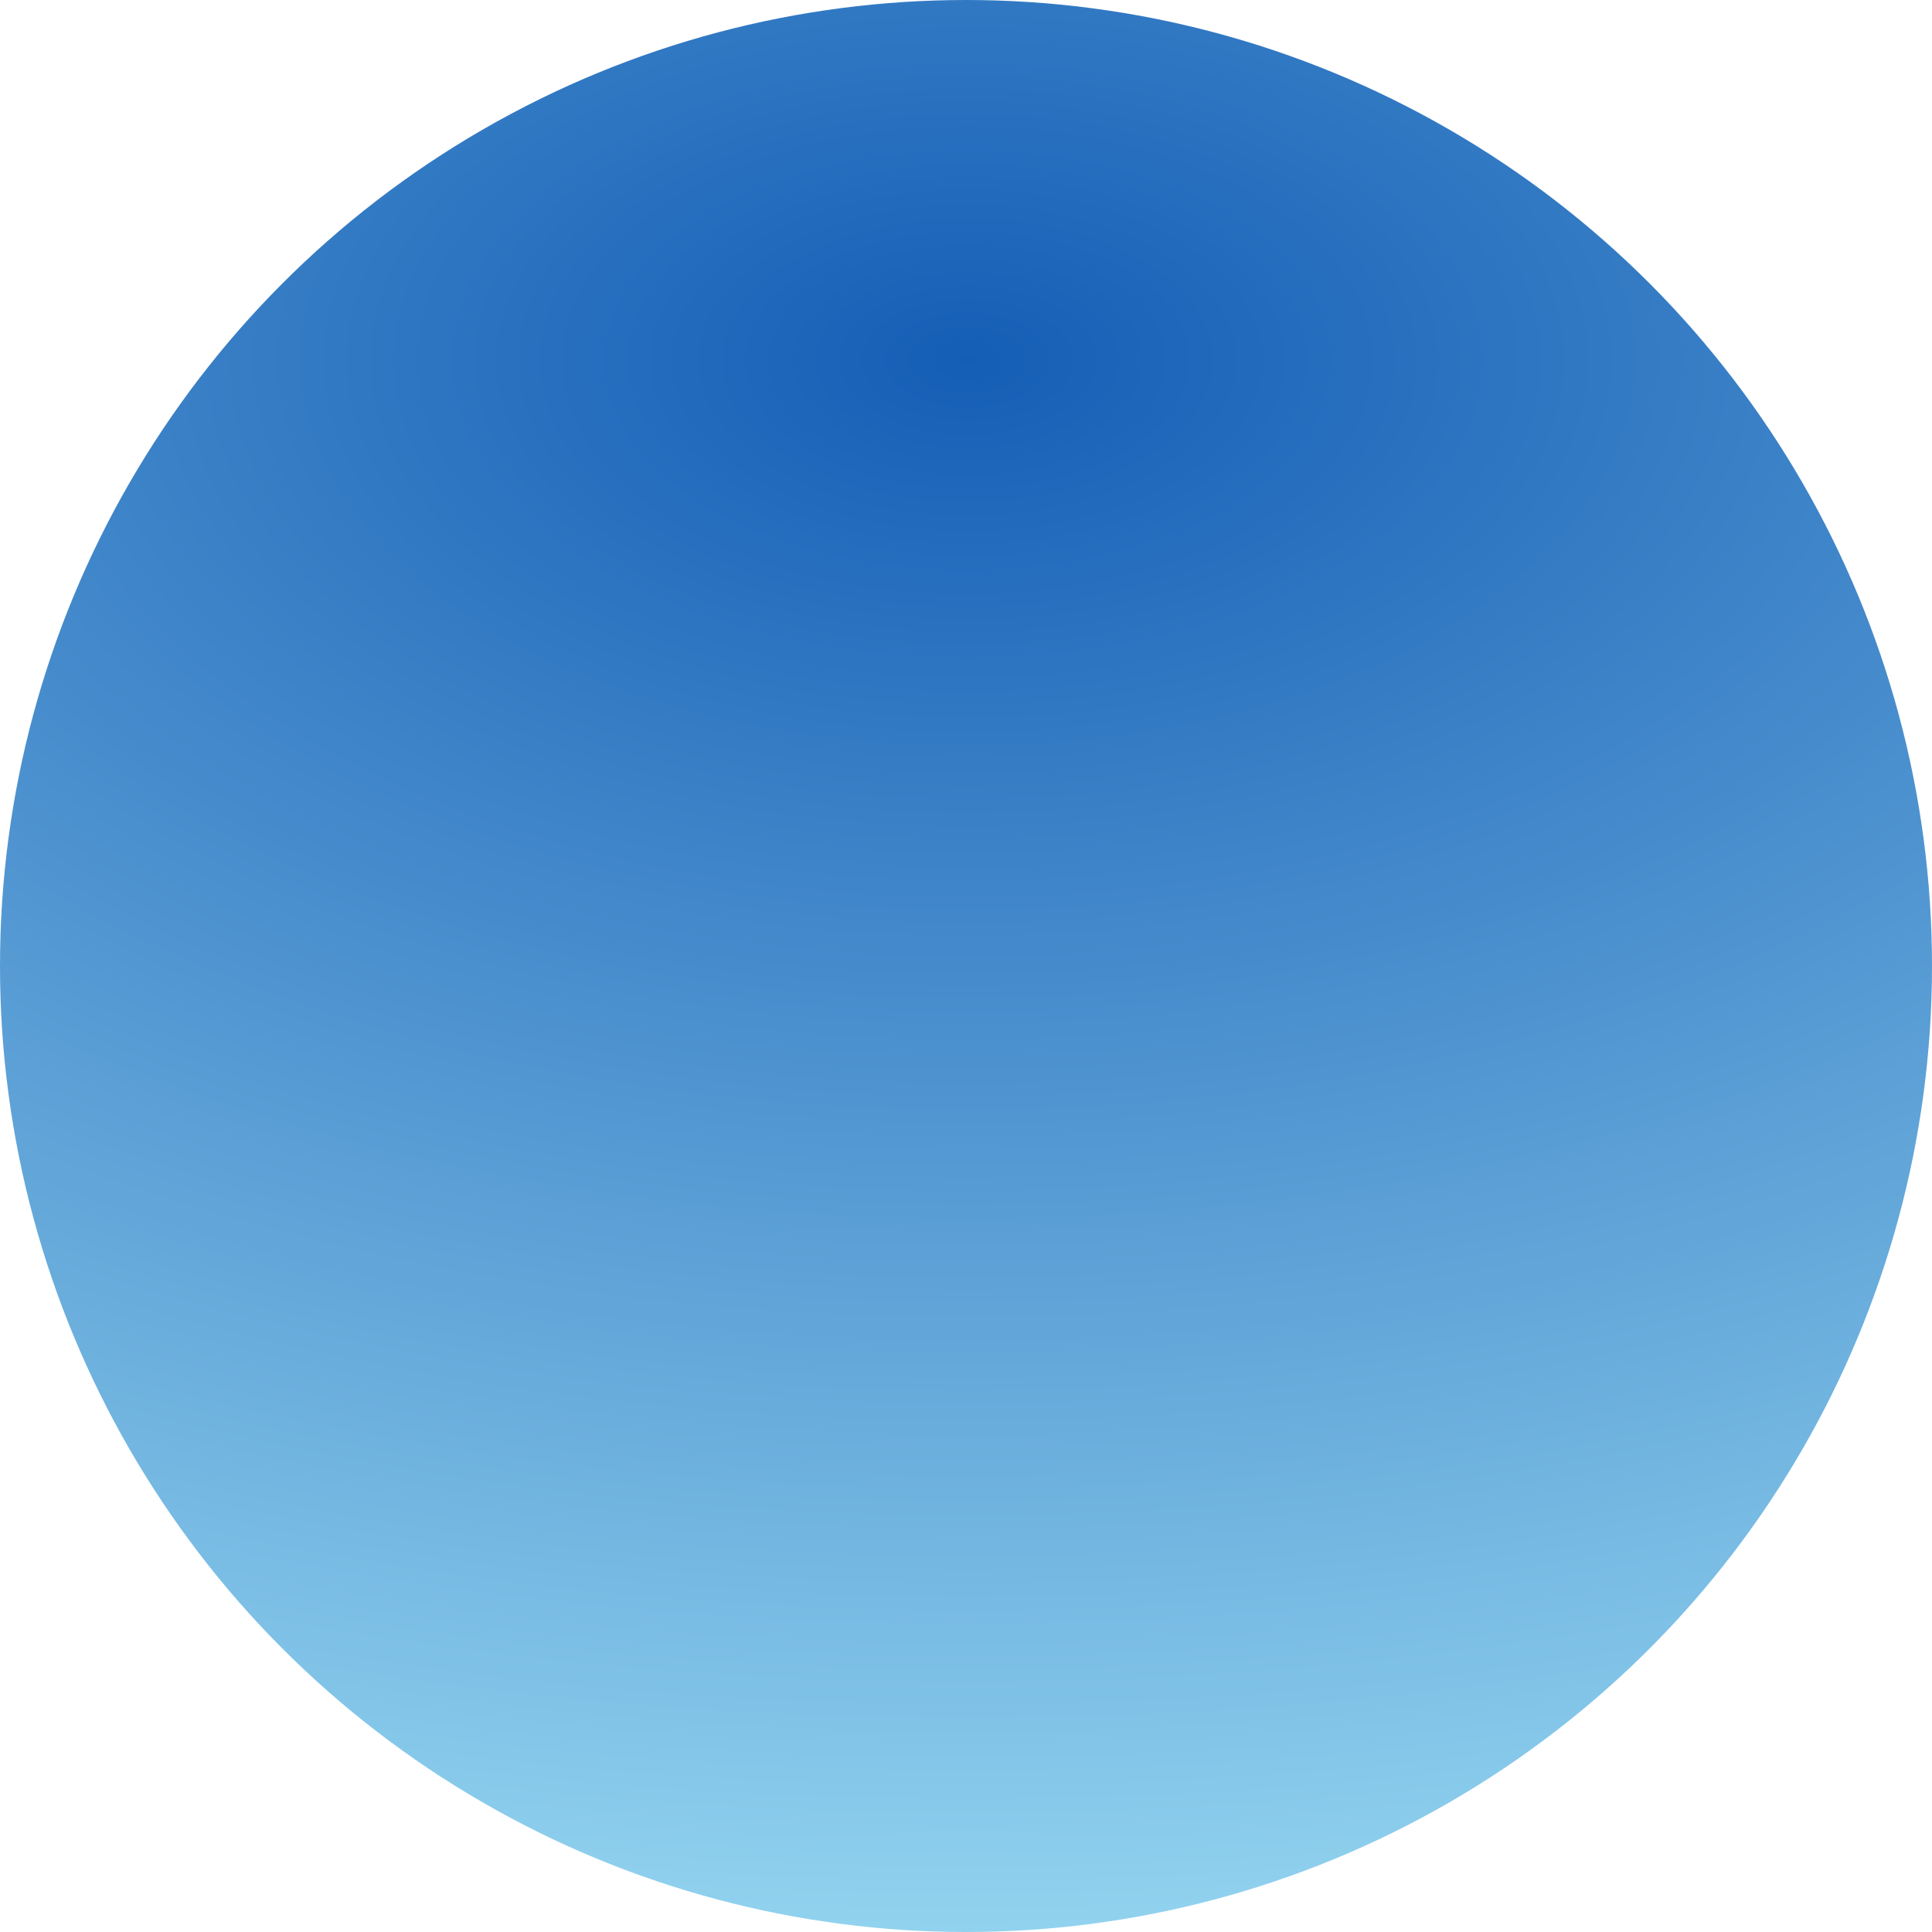 <?xml version="1.0" encoding="UTF-8"?>
<svg width="75px" height="75px" viewBox="0 0 75 75" version="1.1" xmlns="http://www.w3.org/2000/svg" xmlns:xlink="http://www.w3.org/1999/xlink">
    <!-- Generator: Sketch 51.3 (57544) - http://www.bohemiancoding.com/sketch -->
    <title>Score Circle/Dark Blue Without Number Large</title>
    <desc>Created with Sketch.</desc>
    <defs>
        <radialGradient cx="50%" cy="18.858%" fx="50%" fy="18.858%" r="81.142%" gradientTransform="translate(0.5,0.189),rotate(90),scale(1,1.709),translate(-0.5,-0.189)" id="radialGradient-1">
            <stop stop-color="#155EB6" offset="0%"></stop>
            <stop stop-color="#92D3EF" offset="100%"></stop>
        </radialGradient>
    </defs>
    <g id="Score-Circle/Dark-Blue-Without-Number-Large" stroke="none" stroke-width="1" fill="none" fill-rule="evenodd">
        <circle id="Oval-2" fill="url(#radialGradient-1)" cx="37.5" cy="37.5" r="37.5"></circle>
    </g>
</svg>